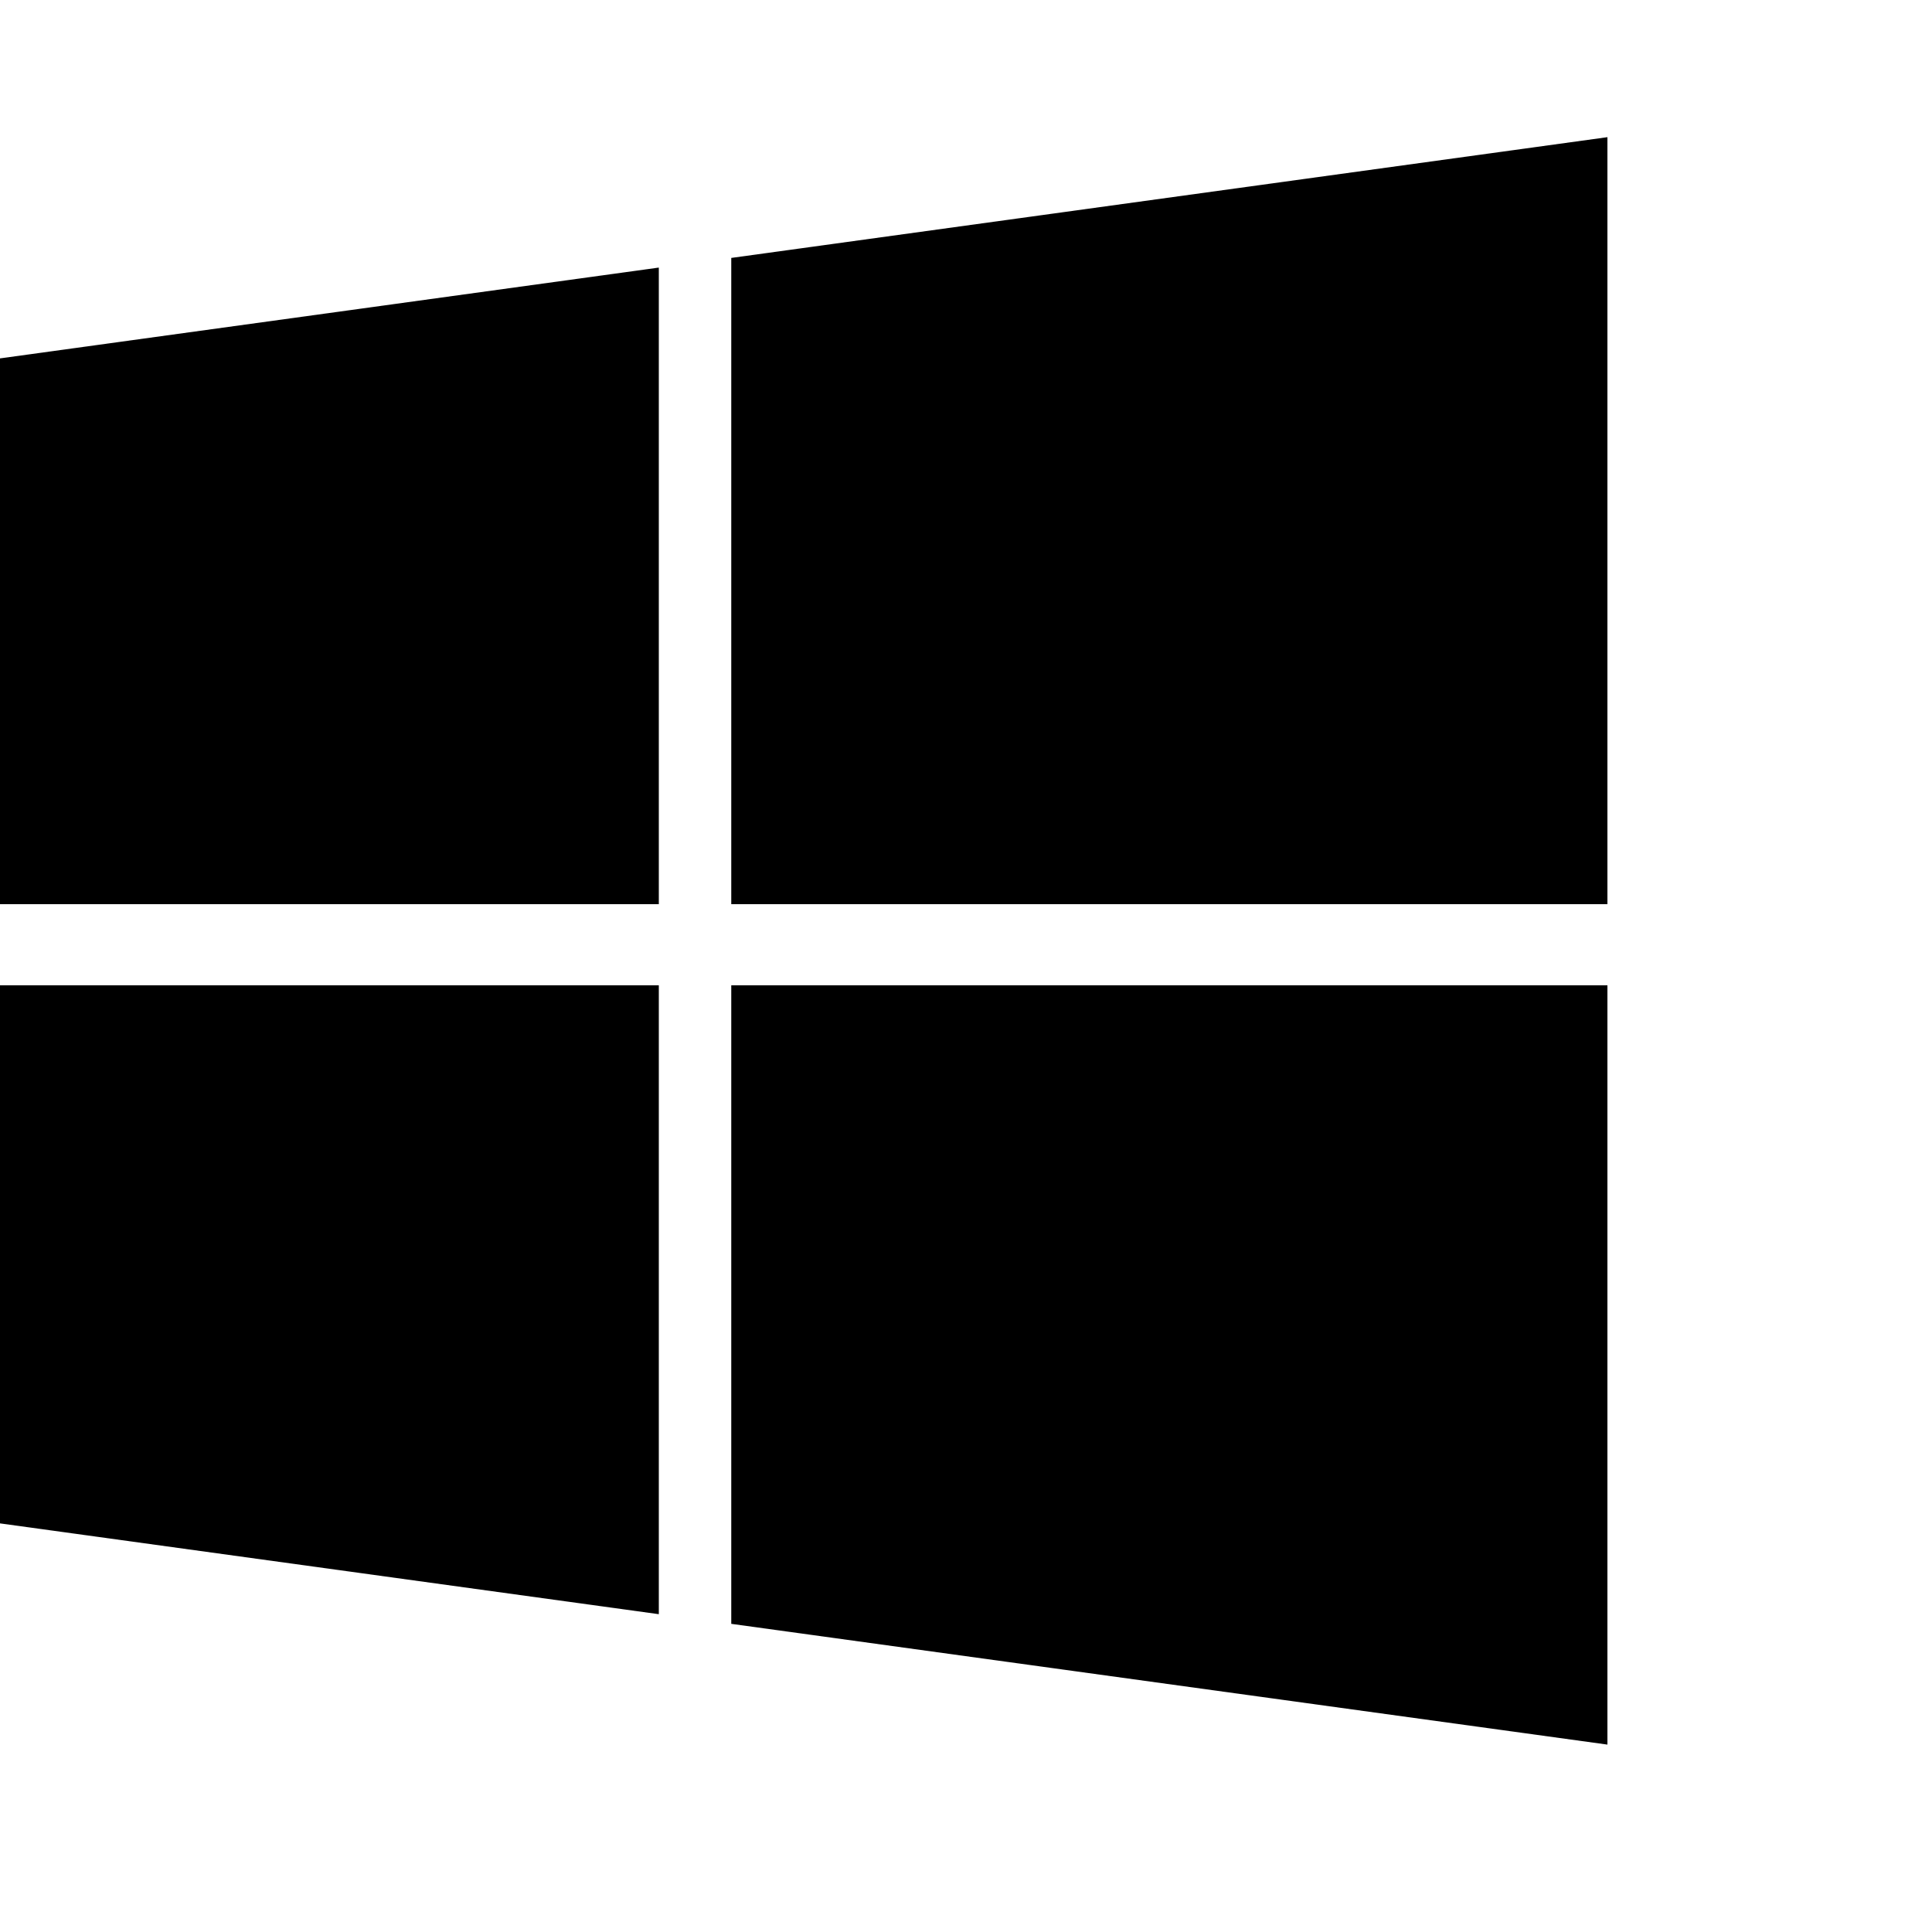 <svg xmlns="http://www.w3.org/2000/svg" width="200" height="200"><path transform="translate(0,155) scale(0.1,-0.1)" d="M682 530v-651l-682 94v557h682zM682 1273v-659h-682v565zM1664 530v-786l-907 125v661h907zM1664 1408v-794h-907v669z" /></svg>
